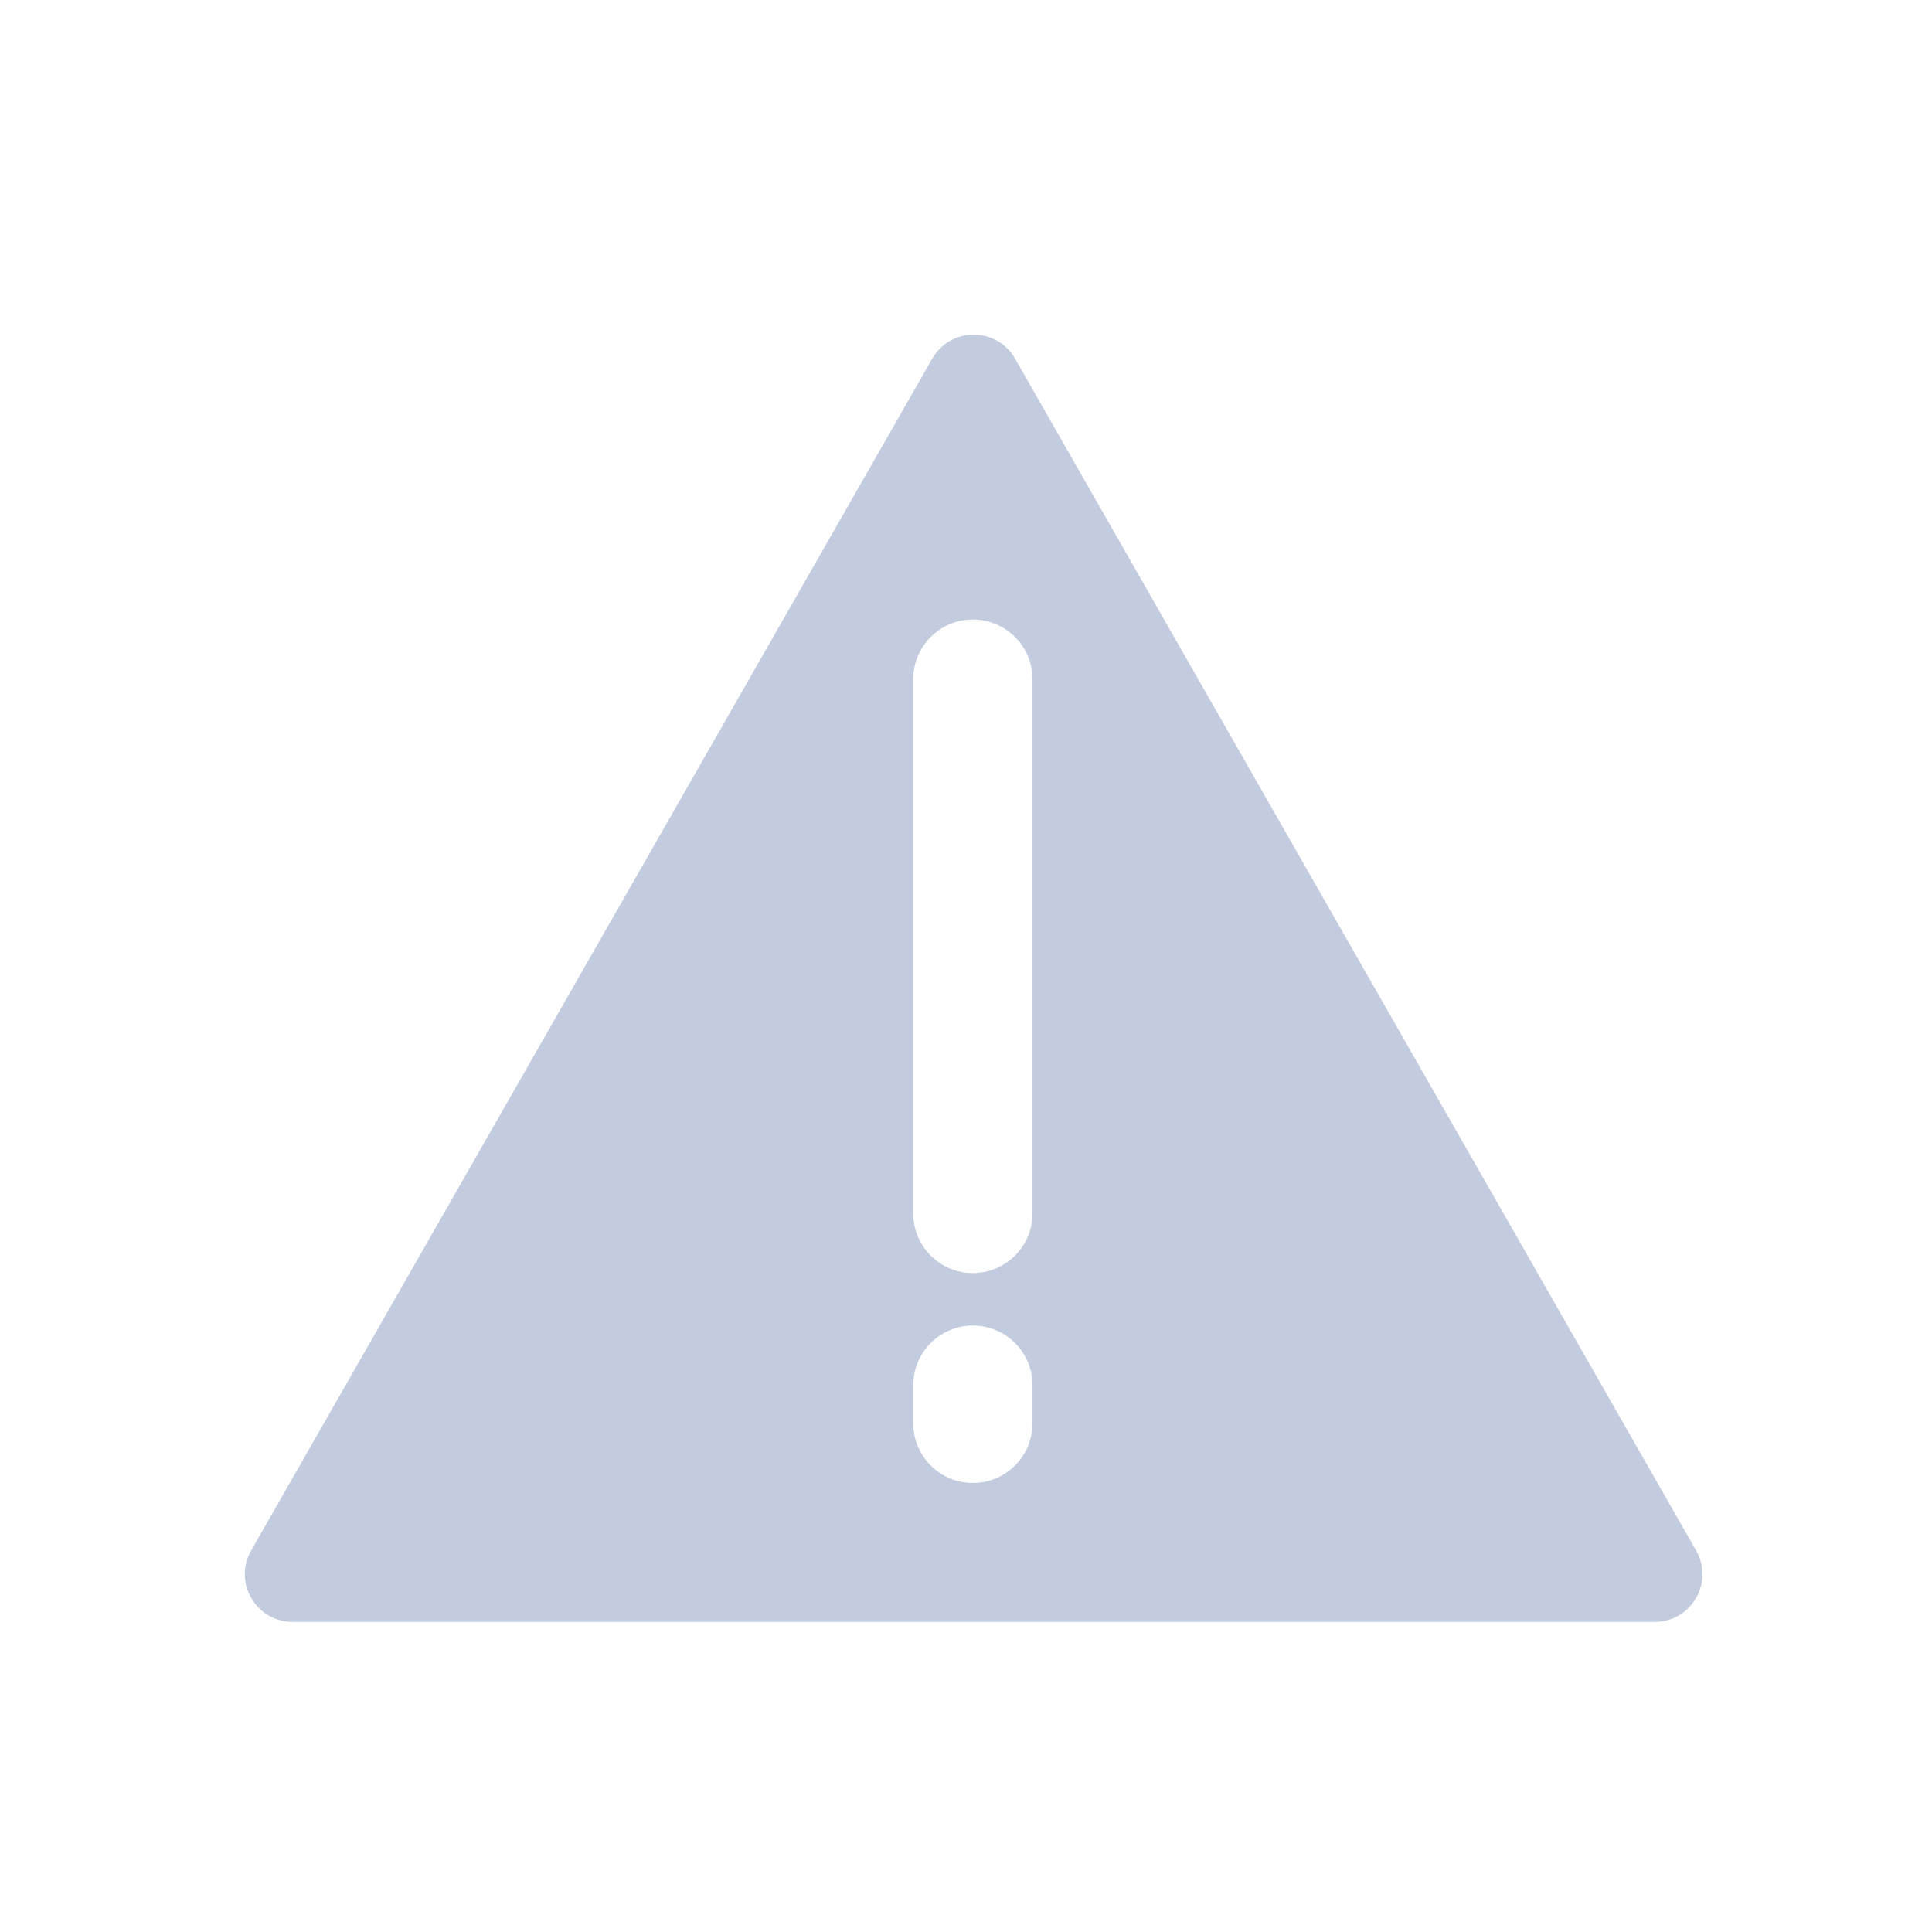 <svg width="81" height="80" viewBox="0 0 81 80" fill="none" xmlns="http://www.w3.org/2000/svg">
<path fill-rule="evenodd" clip-rule="evenodd" d="M39.084 15.039C39.852 13.695 41.789 13.695 42.557 15.039L71.11 65.008C71.872 66.341 70.91 68 69.374 68H12.267C10.731 68 9.768 66.341 10.53 65.008L39.084 15.039ZM40.788 25.975C42.169 25.975 43.288 27.094 43.288 28.475V50.875C43.288 52.255 42.169 53.375 40.788 53.375C39.407 53.375 38.288 52.255 38.288 50.875V28.475C38.288 27.094 39.407 25.975 40.788 25.975ZM43.288 58.075C43.288 56.694 42.169 55.575 40.788 55.575C39.407 55.575 38.288 56.694 38.288 58.075V59.675C38.288 61.055 39.407 62.175 40.788 62.175C42.169 62.175 43.288 61.055 43.288 59.675V58.075Z" fill="#C2CCDE"/>
</svg>
